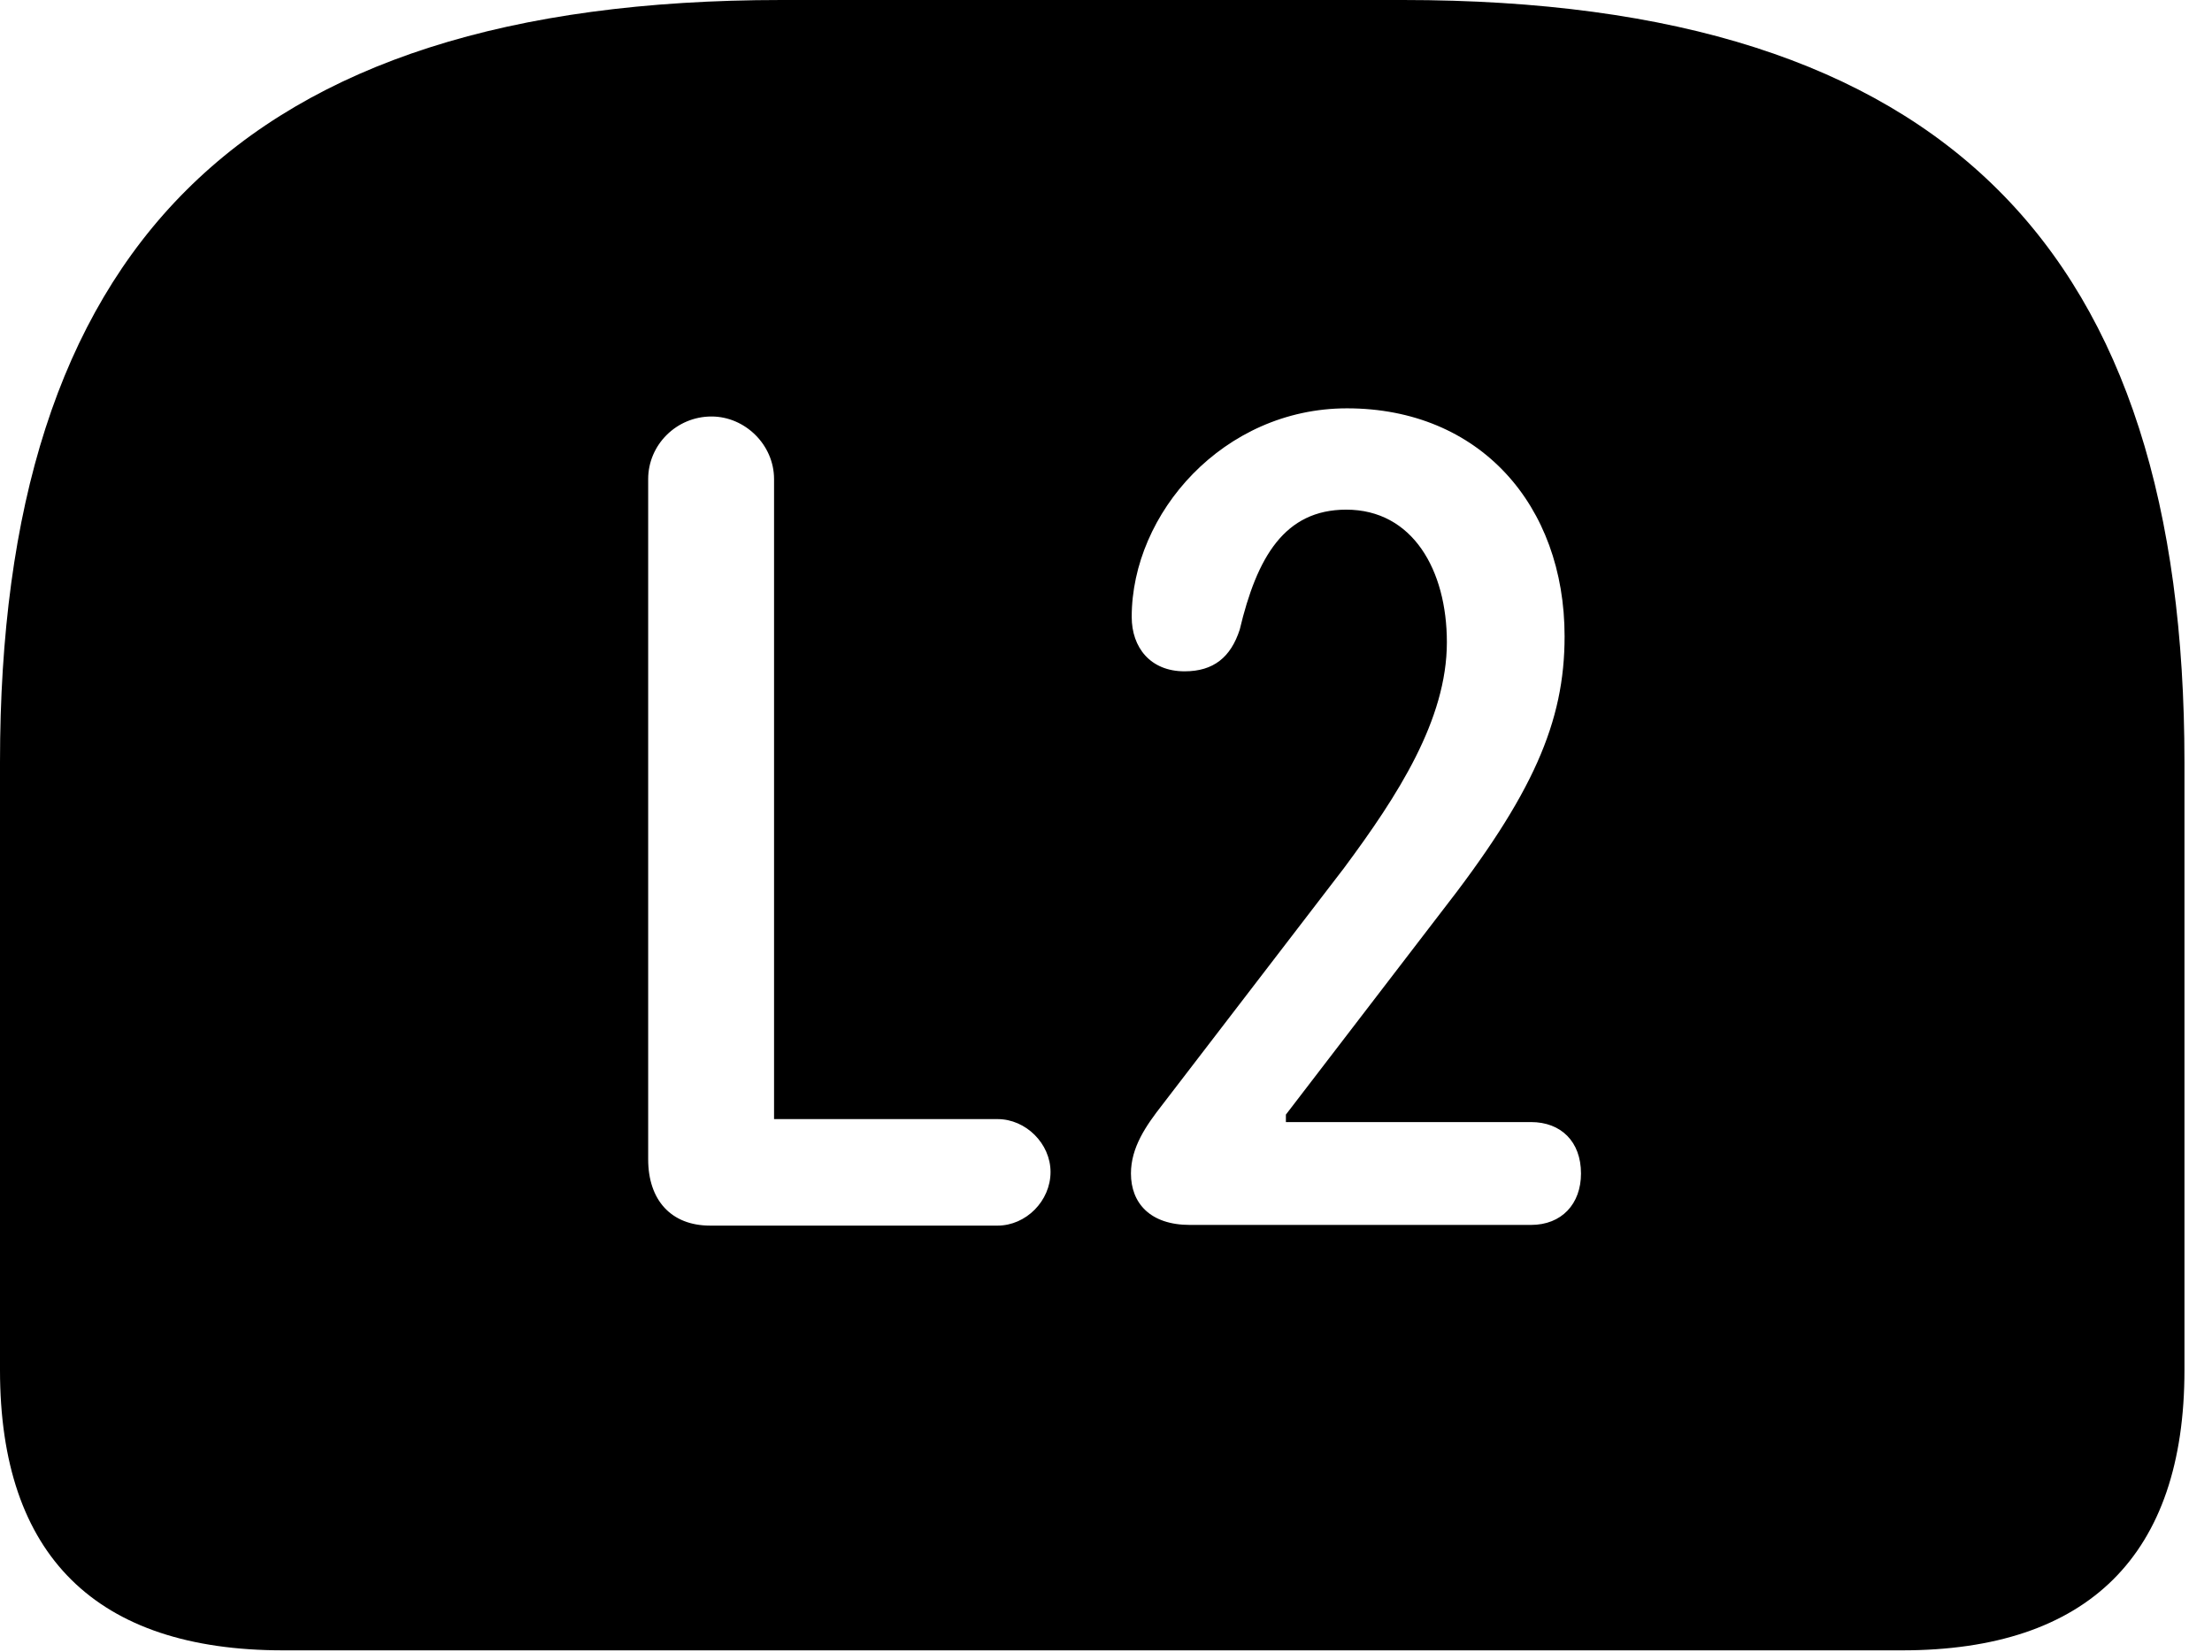<svg version="1.1" xmlns="http://www.w3.org/2000/svg" xmlns:xlink="http://www.w3.org/1999/xlink" width="28.994" height="21.65" viewBox="0 0 28.994 21.65">
 <g>
  <rect height="21.65" opacity="0" width="28.994" x="0" y="0"/>
  <path d="M28.633 9.99L28.633 17.959C28.633 20.381 27.373 21.631 24.932 21.631L3.711 21.631C1.26 21.631 0 20.391 0 17.959L0 9.99C0 3.311 3.105 0 10.244 0L18.389 0C25.537 0 28.633 3.311 28.633 9.99ZM8.496 6.279L8.496 15.195C8.496 15.732 8.799 16.064 9.307 16.064L13.076 16.064C13.447 16.064 13.77 15.742 13.77 15.361C13.77 14.99 13.447 14.668 13.076 14.668L10.146 14.668L10.146 6.279C10.146 5.83 9.766 5.459 9.326 5.459C8.867 5.459 8.496 5.83 8.496 6.279ZM14.834 8.086C14.834 8.486 15.078 8.799 15.527 8.799C15.908 8.799 16.133 8.613 16.25 8.252C16.475 7.305 16.836 6.68 17.646 6.68C18.516 6.68 18.965 7.471 18.965 8.418C18.965 9.434 18.32 10.43 17.617 11.377L15.234 14.482C15.02 14.756 14.824 15.039 14.824 15.381C14.824 15.771 15.078 16.055 15.596 16.055L20.068 16.055C20.469 16.055 20.723 15.781 20.723 15.381C20.723 14.961 20.459 14.707 20.068 14.707L16.855 14.707L16.855 14.609L18.877 11.973C20.098 10.41 20.508 9.463 20.508 8.34C20.508 6.621 19.395 5.352 17.656 5.352C16.035 5.352 14.834 6.729 14.834 8.086Z" fill="currentColor"/>
 </g>
</svg>
